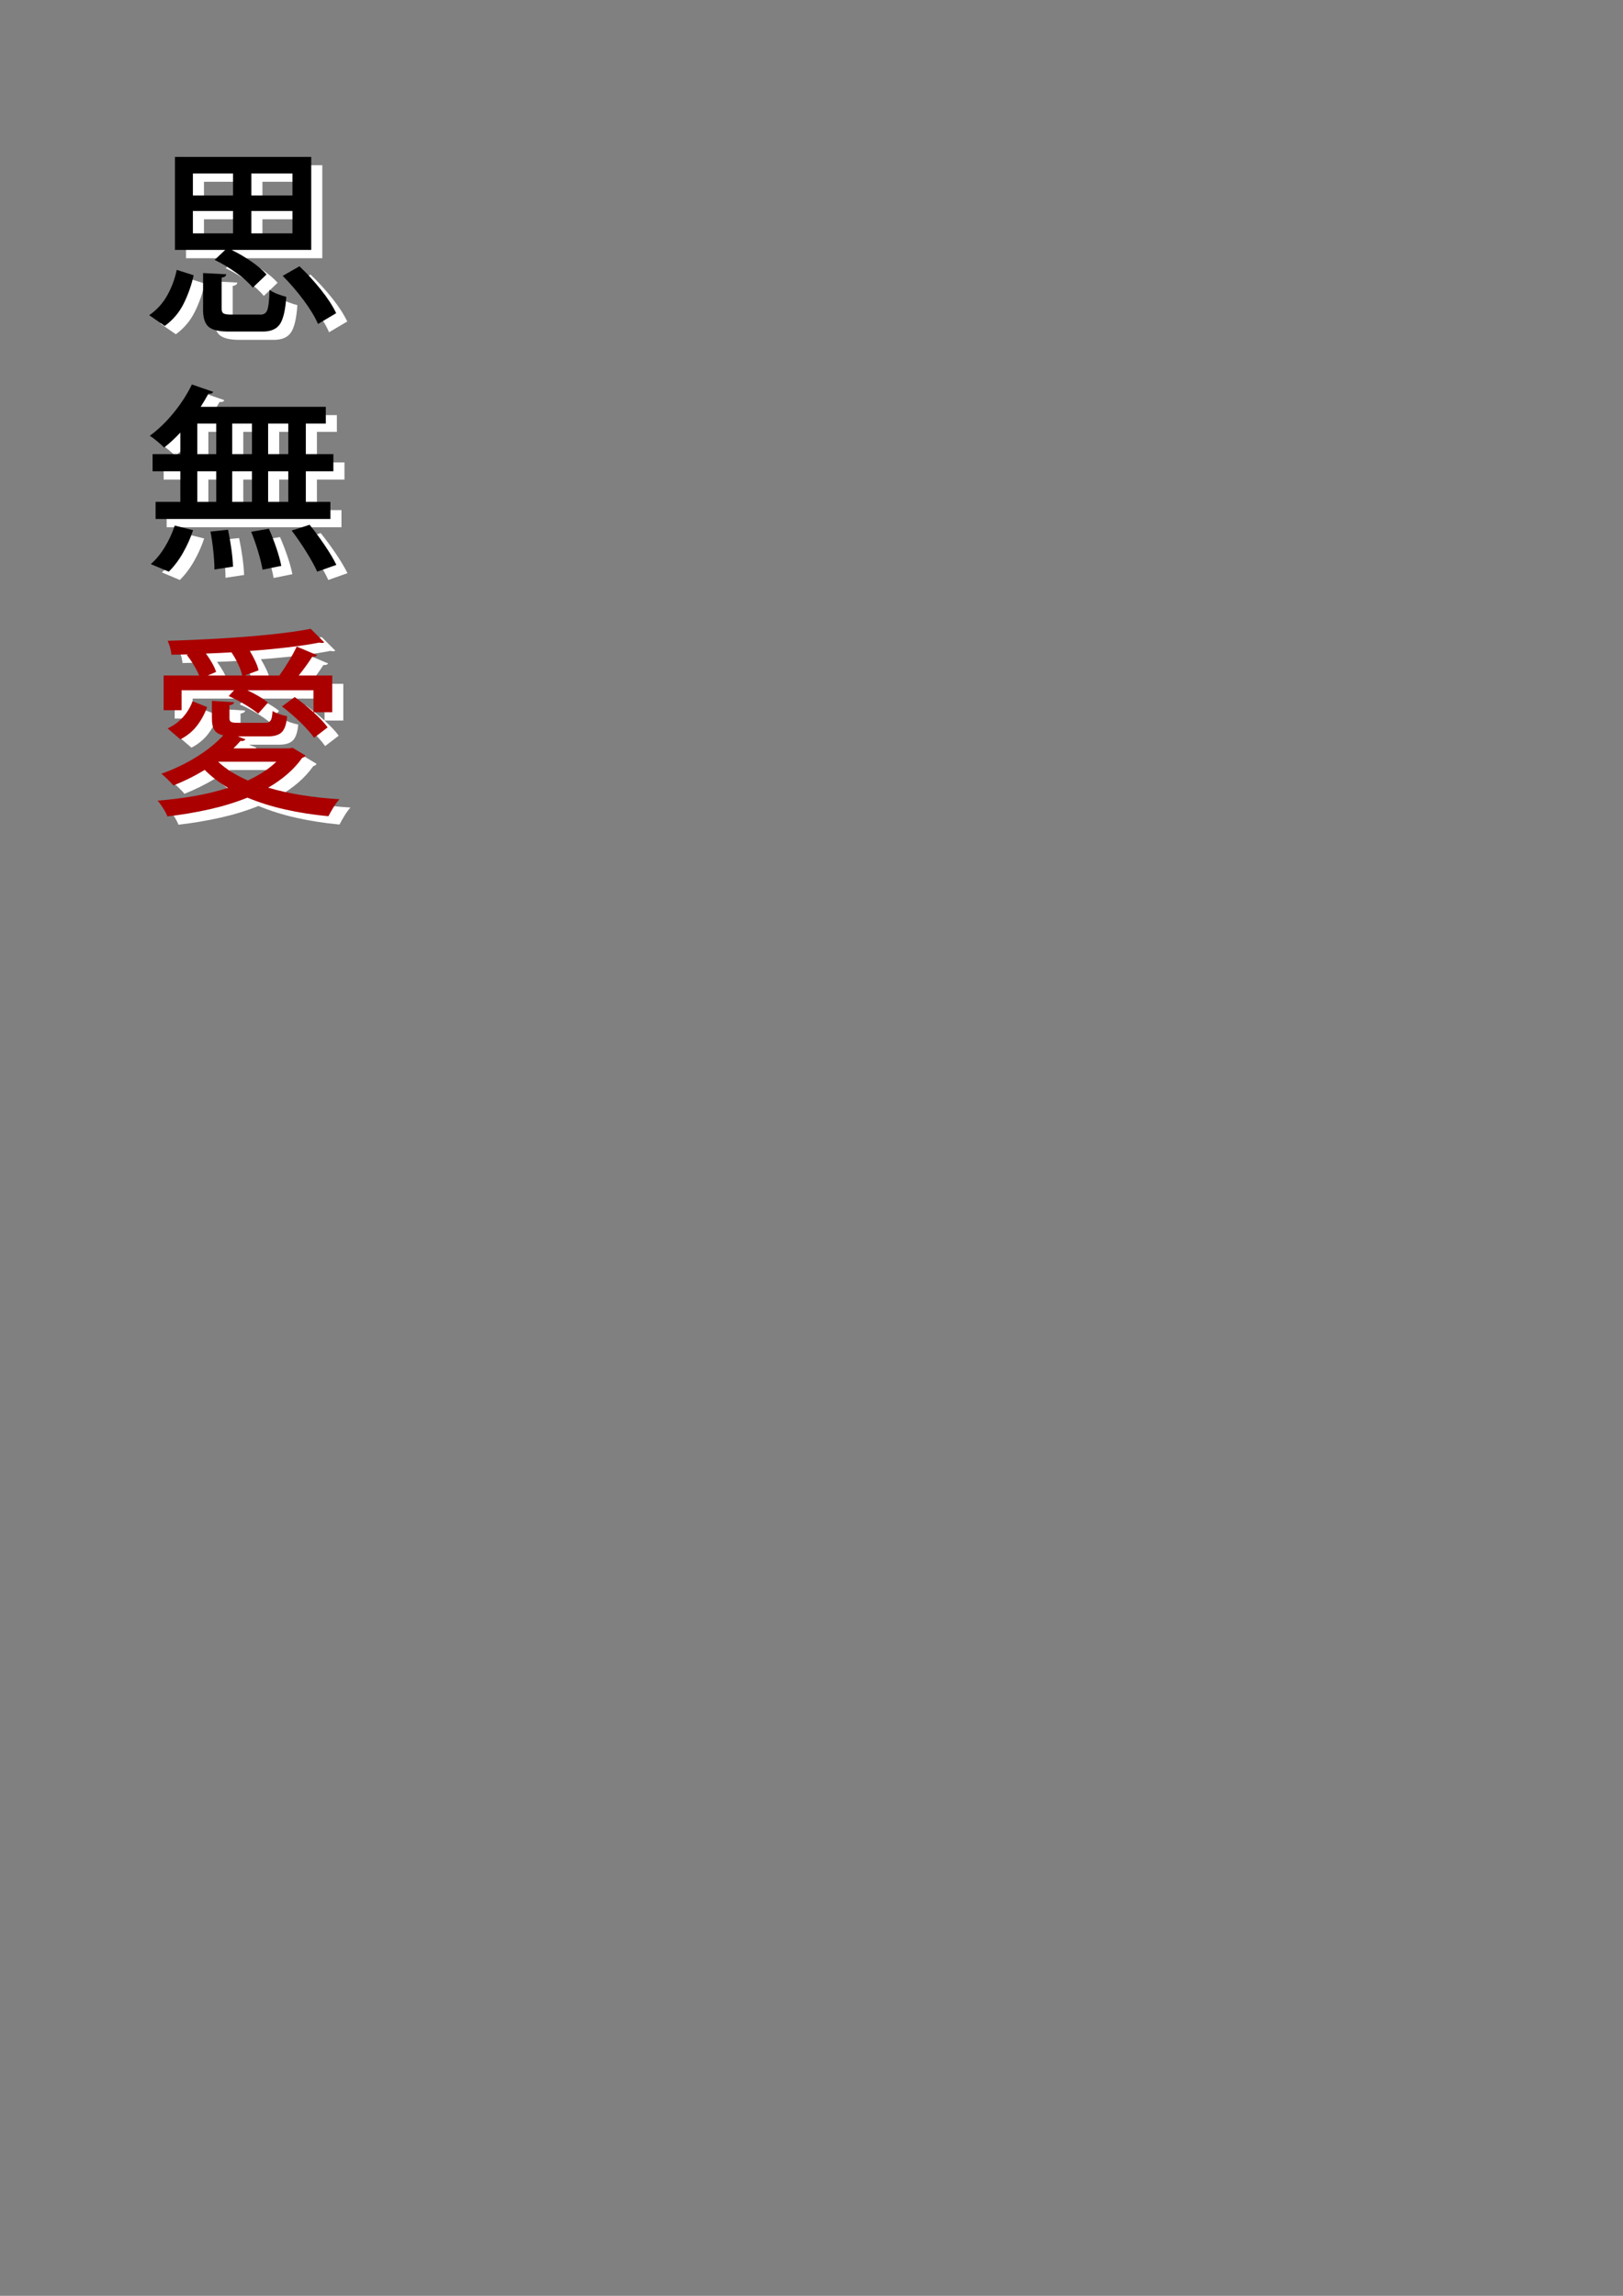<?xml version="1.0" encoding="UTF-8" standalone="no"?>
<!-- Created with Inkscape (http://www.inkscape.org/) -->
<svg
   xmlns:dc="http://purl.org/dc/elements/1.1/"
   xmlns:cc="http://creativecommons.org/ns#"
   xmlns:rdf="http://www.w3.org/1999/02/22-rdf-syntax-ns#"
   xmlns:svg="http://www.w3.org/2000/svg"
   xmlns="http://www.w3.org/2000/svg"
   xmlns:sodipodi="http://sodipodi.sourceforge.net/DTD/sodipodi-0.dtd"
   xmlns:inkscape="http://www.inkscape.org/namespaces/inkscape"
   width="210mm"
   height="297mm"
   id="svg2"
   sodipodi:version="0.32"
   inkscape:version="0.46"
   sodipodi:docname="testSVG.svg"
   inkscape:output_extension="org.inkscape.output.svg.inkscape">
  <rect width="100%" height="100%" fill="#808080" stroke="none"/>
  <defs
     id="defs4">
    <inkscape:perspective
       sodipodi:type="inkscape:persp3d"
       inkscape:vp_x="0 : 526.18109 : 1"
       inkscape:vp_y="0 : 1000 : 0"
       inkscape:vp_z="744.09448 : 526.18109 : 1"
       inkscape:persp3d-origin="372.04724 : 350.78739 : 1"
       id="perspective10" />
  </defs>
  <sodipodi:namedview
     id="base"
     pagecolor="#ffffff"
     bordercolor="#666666"
     borderopacity="1.0"
     inkscape:pageopacity="0.0"
     inkscape:pageshadow="2"
     inkscape:zoom="0.98994949"
     inkscape:cx="124.61128"
     inkscape:cy="736.35019"
     inkscape:document-units="px"
     inkscape:current-layer="layer1"
     showgrid="false"
     inkscape:window-width="1280"
     inkscape:window-height="1005"
     inkscape:window-x="-4"
     inkscape:window-y="-4" />
  <g
     inkscape:label="Calque 1"
     inkscape:groupmode="layer"
     id="layer1">
    <g
       id="g2573"
       transform="matrix(0.67,0,0,0.67,28.816,48.33)">
      <path
         id="text2383"
         d="M 159.612,134.223 C 156.866,131.1 153.182,127.951 148.561,124.774 C 143.94,121.597 139.127,118.775 134.124,116.308 L 192.237,116.308 L 192.237,48.436 L 92.76,48.436 L 92.76,116.308 L 129.463,116.308 L 121.744,123.59 C 127.227,126.245 132.537,129.419 137.674,133.112 C 142.811,136.805 146.774,140.379 149.562,143.836 L 159.612,134.223 z M 135.143,60.525 L 135.143,76.546 L 105.868,76.546 L 105.868,60.525 L 135.143,60.525 z M 148.543,76.546 L 148.543,60.525 L 178.546,60.525 L 178.546,76.546 L 148.543,76.546 z M 135.143,87.907 L 135.143,104.219 L 105.868,104.219 L 105.868,87.907 L 135.143,87.907 z M 148.543,104.219 L 148.543,87.907 L 178.546,87.907 L 178.546,104.219 L 148.543,104.219 z M 210.443,162.479 C 207.952,157.22 204.232,151.497 199.283,145.31 C 194.334,139.123 189.121,133.437 183.644,128.251 L 171.41,135.242 C 176.808,140.665 181.887,146.57 186.648,152.957 C 191.409,159.344 194.923,165.14 197.189,170.344 L 210.443,162.479 z M 94.07,130.873 C 92.641,137.658 90.293,143.933 87.025,149.698 C 83.757,155.463 79.405,160.209 73.971,163.935 L 85.332,171.8 C 91.282,167.464 95.876,162.045 99.114,155.542 C 102.351,149.039 104.797,142.127 106.451,134.805 L 94.07,130.873 z M 126.841,136.553 C 127.991,136.341 128.823,136.037 129.336,135.643 C 129.848,135.248 130.134,134.726 130.191,134.077 L 113.296,133.203 L 113.296,158.837 C 113.126,165.282 114.413,169.761 117.156,172.273 C 119.899,174.786 125.118,175.987 132.813,175.878 L 155.68,175.878 C 162.015,176.097 166.494,174.422 169.116,170.853 C 171.737,167.285 173.376,160.512 174.031,150.535 C 172.101,150.077 169.953,149.391 167.586,148.478 C 165.22,147.565 163.29,146.551 161.797,145.438 C 161.594,153.136 161.017,158.13 160.067,160.421 C 159.118,162.712 157.267,163.738 154.515,163.498 L 134.269,163.498 C 131.22,163.55 129.199,163.264 128.207,162.642 C 127.215,162.02 126.759,160.752 126.841,158.837 L 126.841,136.553 z"
         style="font-size:40px;font-style:normal;font-variant:normal;font-weight:normal;font-stretch:normal;fill:#ffffff;fill-opacity:1;stroke:none;stroke-width:1px;stroke-linecap:butt;stroke-linejoin:miter;stroke-opacity:1;font-family:Kozuka Gothic Pro M;-inkscape-font-specification:Kozuka Gothic Pro M" />
      <path
         id="path2559"
         d="M 151.531,128.162 C 148.785,125.04 145.101,121.89 140.48,118.713 C 135.859,115.536 131.046,112.714 126.043,110.247 L 184.156,110.247 L 184.156,42.375 L 84.678,42.375 L 84.678,110.247 L 121.382,110.247 L 113.662,117.53 C 119.145,120.185 124.455,123.359 129.593,127.051 C 134.73,130.744 138.693,134.319 141.481,137.775 L 151.531,128.162 z M 127.062,54.464 L 127.062,70.485 L 97.787,70.485 L 97.787,54.464 L 127.062,54.464 z M 140.462,70.485 L 140.462,54.464 L 170.465,54.464 L 170.465,70.485 L 140.462,70.485 z M 127.062,81.846 L 127.062,98.158 L 97.787,98.158 L 97.787,81.846 L 127.062,81.846 z M 140.462,98.158 L 140.462,81.846 L 170.465,81.846 L 170.465,98.158 L 140.462,98.158 z M 202.362,156.418 C 199.871,151.159 196.151,145.436 191.202,139.249 C 186.253,133.062 181.04,127.376 175.563,122.19 L 163.329,129.181 C 168.726,134.604 173.806,140.509 178.567,146.896 C 183.328,153.283 186.841,159.079 189.108,164.283 L 202.362,156.418 z M 85.989,124.812 C 84.56,131.597 82.211,137.872 78.943,143.637 C 75.675,149.402 71.324,154.148 65.89,157.874 L 77.25,165.739 C 83.201,161.403 87.795,155.984 91.032,149.481 C 94.27,142.979 96.716,136.066 98.369,128.744 L 85.989,124.812 z M 118.76,130.492 C 119.91,130.28 120.741,129.976 121.254,129.582 C 121.767,129.187 122.052,128.666 122.11,128.016 L 105.215,127.142 L 105.215,152.776 C 105.045,159.221 106.331,163.7 109.074,166.212 C 111.817,168.725 117.037,169.926 124.732,169.817 L 147.598,169.817 C 153.934,170.036 158.413,168.361 161.035,164.792 C 163.656,161.224 165.295,154.451 165.95,144.474 C 164.02,144.016 161.872,143.331 159.505,142.417 C 157.138,141.504 155.209,140.49 153.716,139.377 C 153.512,147.075 152.936,152.069 151.986,154.36 C 151.036,156.651 149.185,157.677 146.433,157.437 L 126.188,157.437 C 123.139,157.489 121.118,157.203 120.126,156.581 C 119.133,155.959 118.678,154.691 118.76,152.776 L 118.76,130.492 z"
         style="font-size:40px;font-style:normal;font-variant:normal;font-weight:normal;font-stretch:normal;fill:#000000;fill-opacity:1;stroke:none;stroke-width:1px;stroke-linecap:butt;stroke-linejoin:miter;stroke-opacity:1;font-family:Kozuka Gothic Pro M;-inkscape-font-specification:Kozuka Gothic Pro M" />
    </g>
    <g
       id="g2565"
       transform="matrix(0.67,0,0,0.67,28.816,48.33)">
      <path
         id="text2395"
         d="M 178.584,479.61 L 176.253,480.047 L 135.472,480.047 C 137.244,478.323 138.943,476.527 140.569,474.658 C 141.449,474.791 142.202,474.743 142.827,474.512 C 143.452,474.281 143.913,473.941 144.21,473.492 L 138.676,471.308 L 159.795,471.308 C 164.801,471.432 168.406,470.455 170.609,468.376 C 172.812,466.298 174.159,462.372 174.651,456.597 C 172.961,456.285 171.098,455.781 169.062,455.086 C 167.026,454.391 165.345,453.633 164.019,452.81 C 163.791,456.482 163.299,458.861 162.544,459.947 C 161.788,461.033 160.386,461.519 158.338,461.404 L 139.258,461.404 C 136.494,461.452 134.667,461.246 133.778,460.785 C 132.889,460.323 132.483,459.316 132.559,457.762 L 132.559,448.586 C 133.709,448.432 134.54,448.159 135.053,447.767 C 135.566,447.376 135.851,446.921 135.909,446.402 L 119.742,445.382 L 119.742,457.908 C 119.687,461.658 120.269,464.535 121.489,466.538 C 122.709,468.54 124.894,469.888 128.044,470.579 C 122.494,476.542 115.715,481.949 107.707,486.801 C 99.7,491.653 91.428,495.567 82.893,498.544 C 84.285,499.712 85.833,501.126 87.535,502.786 C 89.237,504.446 90.603,505.896 91.631,507.137 C 95.497,505.608 99.345,503.896 103.174,502.003 C 107.003,500.11 110.778,498.034 114.498,495.777 C 119.45,500.729 125.13,505.098 131.539,508.885 C 123.853,511.349 115.666,513.339 106.979,514.856 C 98.292,516.374 89.34,517.49 80.125,518.206 C 81.433,519.696 82.786,521.559 84.185,523.796 C 85.584,526.032 86.61,528.004 87.262,529.713 C 97.797,528.496 108.005,526.778 117.885,524.56 C 127.764,522.342 137.025,519.496 145.667,516.022 C 154.221,519.581 163.475,522.476 173.431,524.706 C 183.387,526.936 193.843,528.557 204.8,529.567 C 205.78,527.649 206.988,525.513 208.423,523.158 C 209.858,520.804 211.321,518.813 212.811,517.187 C 203.307,516.607 194.168,515.618 185.393,514.219 C 176.617,512.82 168.424,510.994 160.814,508.739 C 165.857,505.835 170.482,502.577 174.687,498.963 C 178.893,495.349 182.571,491.325 185.72,486.892 C 186.236,486.816 186.697,486.64 187.104,486.364 C 187.51,486.088 187.826,485.73 188.051,485.29 L 178.584,479.61 z M 166.786,489.805 C 164.006,492.496 160.863,494.979 157.355,497.251 C 153.847,499.524 150.048,501.606 145.958,503.496 C 141.649,501.606 137.668,499.524 134.015,497.251 C 130.362,494.979 127.109,492.496 124.257,489.805 L 166.786,489.805 z M 97.603,437.663 L 135.909,437.663 L 131.976,441.887 C 135.96,443.641 139.935,445.704 143.901,448.077 C 147.867,450.45 151.077,452.659 153.532,454.704 L 160.669,446.693 C 158.942,445.215 156.751,443.692 154.096,442.123 C 151.441,440.555 148.631,439.068 145.667,437.663 L 193.877,437.663 L 193.877,453.684 L 207.568,453.684 L 207.568,426.885 L 183.099,426.885 C 184.949,424.585 186.746,422.23 188.488,419.821 C 190.229,417.412 191.734,415.203 193.003,413.194 C 194.75,413.315 195.916,412.927 196.498,412.029 L 181.642,405.766 C 180.104,409.086 178.156,412.678 175.798,416.544 C 173.44,420.41 171.164,423.857 168.971,426.885 L 143.628,426.885 L 153.823,423.098 C 153.356,421.089 152.543,418.844 151.384,416.362 C 150.224,413.88 148.902,411.416 147.415,408.97 C 157.17,408.242 166.388,407.368 175.07,406.348 C 183.751,405.329 191.476,404.164 198.246,402.853 C 198.983,403.065 199.657,403.15 200.267,403.108 C 200.877,403.065 201.368,402.932 201.742,402.707 L 191.838,392.803 C 183.66,394.405 173.782,395.797 162.206,396.978 C 150.63,398.16 138.357,399.131 125.389,399.891 C 112.421,400.652 99.761,401.202 87.408,401.542 C 88.087,402.932 88.694,404.595 89.228,406.531 C 89.762,408.467 90.078,410.202 90.175,411.737 C 92.211,411.671 94.256,411.622 96.31,411.592 C 98.365,411.562 100.446,411.513 102.555,411.446 L 101.39,411.883 C 103.241,414.192 104.964,416.674 106.56,419.329 C 108.156,421.985 109.443,424.503 110.42,426.885 L 84.495,426.885 L 84.495,452.228 L 97.603,452.228 L 97.603,437.663 z M 116.683,426.885 L 122.8,424.263 C 122.19,422.33 121.225,420.188 119.905,417.836 C 118.585,415.485 117.074,413.161 115.372,410.864 C 118.507,410.782 121.632,410.654 124.748,410.481 C 127.864,410.308 130.953,410.145 134.015,409.99 C 135.872,412.696 137.511,415.585 138.931,418.656 C 140.351,421.727 141.334,424.47 141.88,426.885 L 116.683,426.885 z M 180.186,442.615 L 170.864,449.46 C 175.382,452.871 179.818,456.682 184.173,460.894 C 188.527,465.106 191.907,468.917 194.314,472.327 L 204.218,464.753 C 203.031,463.072 201.544,461.3 199.757,459.437 C 197.97,457.574 196.01,455.657 193.877,453.684 C 191.677,451.703 189.413,449.767 187.086,447.876 C 184.758,445.986 182.458,444.232 180.186,442.615 L 180.186,442.615 z M 96.729,473.492 C 101.848,470.807 105.957,467.402 109.055,463.279 C 112.153,459.155 114.55,454.695 116.246,449.897 L 105.614,445.674 C 104.081,449.876 101.793,453.705 98.75,457.162 C 95.707,460.618 91.926,463.391 87.408,465.482 L 96.729,473.492 z"
         style="font-size:40px;font-style:normal;font-variant:normal;font-weight:normal;font-stretch:normal;fill:#ffffff;fill-opacity:1;stroke:none;stroke-width:1px;stroke-linecap:butt;stroke-linejoin:miter;stroke-opacity:1;font-family:Kozuka Gothic Pro M;-inkscape-font-specification:Kozuka Gothic Pro M" />
      <path
         id="path2561"
         d="M 170.502,473.549 L 168.172,473.986 L 127.39,473.986 C 129.162,472.262 130.862,470.466 132.488,468.597 C 133.368,468.73 134.12,468.682 134.746,468.451 C 135.371,468.22 135.832,467.881 136.129,467.431 L 130.595,465.247 L 151.714,465.247 C 156.72,465.371 160.325,464.394 162.528,462.316 C 164.731,460.237 166.078,456.311 166.57,450.536 C 164.88,450.224 163.016,449.72 160.981,449.025 C 158.944,448.33 157.263,447.572 155.937,446.749 C 155.71,450.421 155.218,452.8 154.463,453.886 C 153.707,454.973 152.305,455.458 150.257,455.343 L 131.177,455.343 C 128.413,455.391 126.586,455.185 125.697,454.724 C 124.808,454.262 124.401,453.255 124.477,451.701 L 124.477,442.526 C 125.627,442.371 126.459,442.098 126.972,441.706 C 127.484,441.315 127.77,440.86 127.827,440.341 L 111.66,439.321 L 111.66,451.847 C 111.606,455.598 112.188,458.474 113.408,460.477 C 114.628,462.479 116.813,463.827 119.962,464.518 C 114.412,470.481 107.634,475.888 99.626,480.74 C 91.618,485.592 83.347,489.506 74.811,492.483 C 76.204,493.651 77.752,495.065 79.454,496.725 C 81.156,498.385 82.522,499.835 83.55,501.076 C 87.416,499.547 91.264,497.836 95.093,495.942 C 98.922,494.049 102.697,491.973 106.417,489.716 C 111.369,494.668 117.049,499.037 123.458,502.824 C 115.772,505.288 107.585,507.278 98.898,508.796 C 90.211,510.313 81.259,511.429 72.044,512.145 C 73.352,513.635 74.705,515.498 76.104,517.735 C 77.503,519.971 78.528,521.943 79.181,523.652 C 89.716,522.435 99.924,520.717 109.803,518.499 C 119.683,516.281 128.944,513.435 137.586,509.961 C 146.139,513.52 155.394,516.415 165.35,518.645 C 175.306,520.875 185.762,522.496 196.719,523.506 C 197.699,521.588 198.907,519.452 200.342,517.098 C 201.777,514.743 203.24,512.752 204.73,511.126 C 195.226,510.546 186.087,509.557 177.311,508.158 C 168.536,506.76 160.343,504.933 152.733,502.678 C 157.776,499.774 162.4,496.516 166.606,492.902 C 170.812,489.288 174.489,485.264 177.639,480.831 C 178.155,480.755 178.616,480.579 179.023,480.303 C 179.429,480.027 179.745,479.669 179.969,479.229 L 170.502,473.549 z M 158.705,483.744 C 155.925,486.436 152.782,488.918 149.274,491.19 C 145.766,493.463 141.967,495.545 137.877,497.435 C 133.568,495.545 129.587,493.463 125.934,491.19 C 122.28,488.918 119.028,486.436 116.175,483.744 L 158.705,483.744 z M 89.522,431.602 L 127.827,431.602 L 123.895,435.826 C 127.879,437.58 131.854,439.643 135.82,442.016 C 139.786,444.389 142.996,446.598 145.451,448.643 L 152.588,440.632 C 150.861,439.154 148.67,437.631 146.015,436.062 C 143.36,434.494 140.55,433.007 137.586,431.602 L 185.795,431.602 L 185.795,447.623 L 199.486,447.623 L 199.486,420.824 L 175.017,420.824 C 176.868,418.524 178.665,416.169 180.406,413.76 C 182.148,411.351 183.653,409.142 184.921,407.133 C 186.669,407.255 187.834,406.866 188.417,405.968 L 173.561,399.705 C 172.022,403.025 170.074,406.617 167.717,410.483 C 165.359,414.349 163.083,417.796 160.889,420.824 L 135.547,420.824 L 145.742,417.037 C 145.275,415.028 144.461,412.783 143.302,410.301 C 142.143,407.819 140.82,405.355 139.334,402.909 C 149.089,402.181 158.307,401.307 166.989,400.288 C 175.67,399.268 183.395,398.103 190.165,396.792 C 190.902,397.005 191.576,397.089 192.186,397.047 C 192.795,397.005 193.287,396.871 193.66,396.646 L 183.756,386.742 C 175.578,388.345 165.701,389.736 154.125,390.917 C 142.549,392.099 130.276,393.07 117.308,393.83 C 104.34,394.591 91.68,395.141 79.326,395.481 C 80.006,396.871 80.613,398.534 81.147,400.47 C 81.681,402.406 81.997,404.141 82.094,405.677 C 84.13,405.61 86.175,405.561 88.229,405.531 C 90.283,405.501 92.365,405.452 94.474,405.385 L 93.309,405.822 C 95.16,408.131 96.883,410.614 98.479,413.268 C 100.075,415.924 101.362,418.442 102.339,420.824 L 76.413,420.824 L 76.413,446.167 L 89.522,446.167 L 89.522,431.602 z M 108.602,420.824 L 114.719,418.202 C 114.109,416.27 113.144,414.127 111.824,411.776 C 110.504,409.424 108.993,407.1 107.291,404.803 C 110.425,404.721 113.551,404.593 116.667,404.42 C 119.783,404.247 122.872,404.084 125.934,403.929 C 127.791,406.635 129.429,409.524 130.85,412.595 C 132.27,415.666 133.253,418.409 133.799,420.824 L 108.602,420.824 z M 172.104,436.554 L 162.783,443.399 C 167.301,446.81 171.737,450.621 176.092,454.833 C 180.446,459.045 183.826,462.856 186.232,466.266 L 196.136,458.693 C 194.95,457.012 193.463,455.24 191.676,453.376 C 189.889,451.513 187.928,449.596 185.795,447.623 C 183.595,445.642 181.332,443.706 179.005,441.816 C 176.677,439.925 174.377,438.171 172.104,436.554 L 172.104,436.554 z M 88.648,467.431 C 93.767,464.746 97.875,461.342 100.973,457.218 C 104.071,453.094 106.469,448.634 108.165,443.836 L 97.532,439.613 C 96,443.815 93.712,447.645 90.669,451.101 C 87.625,454.557 83.845,457.33 79.326,459.421 L 88.648,467.431 z"
         style="font-size:40px;font-style:normal;font-variant:normal;font-weight:normal;font-stretch:normal;fill:#aa0000;fill-opacity:1;stroke:none;stroke-width:1px;stroke-linecap:butt;stroke-linejoin:miter;stroke-opacity:1;font-family:Kozuka Gothic Pro M;-inkscape-font-specification:Kozuka Gothic Pro M" />
    </g>
    <g
       id="g2569"
       transform="matrix(0.67,0,0,0.67,28.816,48.33)">
      <path
         id="text2399"
         d="M 76.447,265.327 L 76.447,277.853 L 96.692,277.853 L 96.692,300.137 L 78.632,300.137 L 78.632,312.663 L 206.22,312.663 L 206.22,300.137 L 188.305,300.137 L 188.305,277.853 L 208.404,277.853 L 208.404,265.327 L 188.305,265.327 L 188.305,243.043 L 202.87,243.043 L 202.87,230.809 L 111.548,230.809 C 113.587,227.605 115.481,224.4 117.228,221.196 C 118.111,221.333 118.858,221.278 119.468,221.032 C 120.078,220.786 120.496,220.404 120.724,219.885 L 105.14,214.496 C 101.602,221.773 97.099,228.739 91.631,235.397 C 86.163,242.054 80.422,247.565 74.408,251.928 C 76.092,253.023 77.931,254.401 79.924,256.061 C 81.918,257.72 83.575,259.207 84.895,260.521 C 86.87,258.983 88.854,257.29 90.848,255.442 C 92.841,253.594 94.79,251.646 96.692,249.597 L 96.692,265.327 L 76.447,265.327 z M 148.98,265.327 L 134.561,265.327 L 134.561,243.043 L 148.98,243.043 L 148.98,265.327 z M 148.98,300.137 L 134.561,300.137 L 134.561,277.853 L 148.98,277.853 L 148.98,300.137 z M 122.909,243.043 L 122.909,265.327 L 109.072,265.327 L 109.072,243.043 L 122.909,243.043 z M 122.909,277.853 L 122.909,300.137 L 109.072,300.137 L 109.072,277.853 L 122.909,277.853 z M 160.777,265.327 L 160.777,243.043 L 175.488,243.043 L 175.488,265.327 L 160.777,265.327 z M 160.777,300.137 L 160.777,277.853 L 175.488,277.853 L 175.488,300.137 L 160.777,300.137 z M 210.589,346.162 C 208.565,341.993 205.731,337.223 202.087,331.852 C 198.442,326.482 194.771,321.493 191.072,316.887 L 177.964,321.111 C 181.644,325.948 185.207,331.13 188.651,336.659 C 192.095,342.187 194.747,347.006 196.607,351.114 L 210.589,346.162 z M 92.614,317.47 C 90.812,322.974 88.372,328.242 85.295,333.272 C 82.218,338.303 78.832,342.406 75.136,345.58 L 88.244,351.114 C 92.134,347.294 95.606,342.7 98.658,337.332 C 101.711,331.965 104.163,326.46 106.014,320.82 L 92.614,317.47 z M 170.39,346.891 C 169.677,343.177 168.481,338.843 166.804,333.891 C 165.125,328.939 163.311,324.242 161.36,319.8 L 148.397,321.985 C 150.263,326.579 151.956,331.409 153.477,336.477 C 154.997,341.544 156.071,345.938 156.699,349.658 L 170.39,346.891 z M 135.143,347.473 C 135.046,343.902 134.658,339.648 133.978,334.711 C 133.298,329.774 132.473,325.046 131.502,320.528 L 118.685,321.839 C 119.571,326.442 120.275,331.291 120.797,336.386 C 121.319,341.48 121.586,345.856 121.598,349.512 L 135.143,347.473 z"
         style="font-size:40px;font-style:normal;font-variant:normal;font-weight:normal;font-stretch:normal;fill:#ffffff;fill-opacity:1;stroke:none;stroke-width:1px;stroke-linecap:butt;stroke-linejoin:miter;stroke-opacity:1;font-family:Kozuka Gothic Pro M;-inkscape-font-specification:Kozuka Gothic Pro M" />
      <path
         id="path2563"
         d="M 68.366,259.267 L 68.366,271.792 L 88.611,271.792 L 88.611,294.077 L 70.55,294.077 L 70.55,306.602 L 198.138,306.602 L 198.138,294.077 L 180.224,294.077 L 180.224,271.792 L 200.323,271.792 L 200.323,259.267 L 180.224,259.267 L 180.224,236.982 L 194.789,236.982 L 194.789,224.748 L 103.467,224.748 C 105.506,221.544 107.399,218.339 109.147,215.135 C 110.03,215.272 110.777,215.217 111.387,214.971 C 111.996,214.726 112.415,214.343 112.643,213.824 L 97.058,208.435 C 93.52,215.712 89.017,222.679 83.55,229.336 C 78.082,235.993 72.341,241.504 66.327,245.867 C 68.011,246.962 69.85,248.34 71.843,250 C 73.837,251.66 75.493,253.146 76.813,254.46 C 78.789,252.922 80.773,251.229 82.767,249.381 C 84.76,247.533 86.708,245.585 88.611,243.537 L 88.611,259.267 L 68.366,259.267 z M 140.899,259.267 L 126.479,259.267 L 126.479,236.982 L 140.899,236.982 L 140.899,259.267 z M 140.899,294.077 L 126.479,294.077 L 126.479,271.792 L 140.899,271.792 L 140.899,294.077 z M 114.828,236.982 L 114.828,259.267 L 100.991,259.267 L 100.991,236.982 L 114.828,236.982 z M 114.828,271.792 L 114.828,294.077 L 100.991,294.077 L 100.991,271.792 L 114.828,271.792 z M 152.696,259.267 L 152.696,236.982 L 167.407,236.982 L 167.407,259.267 L 152.696,259.267 z M 152.696,294.077 L 152.696,271.792 L 167.407,271.792 L 167.407,294.077 L 152.696,294.077 z M 202.508,340.101 C 200.484,335.932 197.65,331.162 194.006,325.791 C 190.361,320.421 186.69,315.432 182.991,310.826 L 169.883,315.05 C 173.563,319.887 177.125,325.069 180.57,330.598 C 184.013,336.126 186.665,340.945 188.526,345.053 L 202.508,340.101 z M 84.533,311.409 C 82.73,316.913 80.291,322.181 77.214,327.211 C 74.137,332.242 70.751,336.345 67.055,339.519 L 80.163,345.053 C 84.053,341.233 87.525,336.639 90.577,331.271 C 93.63,325.904 96.081,320.399 97.932,314.759 L 84.533,311.409 z M 162.309,340.83 C 161.596,337.116 160.4,332.783 158.722,327.83 C 157.044,322.878 155.23,318.181 153.279,313.739 L 140.316,315.924 C 142.182,320.518 143.875,325.348 145.396,330.416 C 146.916,335.483 147.99,339.877 148.618,343.597 L 162.309,340.83 z M 127.062,341.412 C 126.965,337.841 126.576,333.587 125.897,328.65 C 125.217,323.713 124.392,318.985 123.421,314.467 L 110.604,315.778 C 111.49,320.381 112.194,325.23 112.716,330.325 C 113.237,335.419 113.505,339.795 113.517,343.451 L 127.062,341.412 z"
         style="font-size:40px;font-style:normal;font-variant:normal;font-weight:normal;font-stretch:normal;fill:#000000;fill-opacity:1;stroke:none;stroke-width:1px;stroke-linecap:butt;stroke-linejoin:miter;stroke-opacity:1;font-family:Kozuka Gothic Pro M;-inkscape-font-specification:Kozuka Gothic Pro M" />
    </g>
  </g>
</svg>
